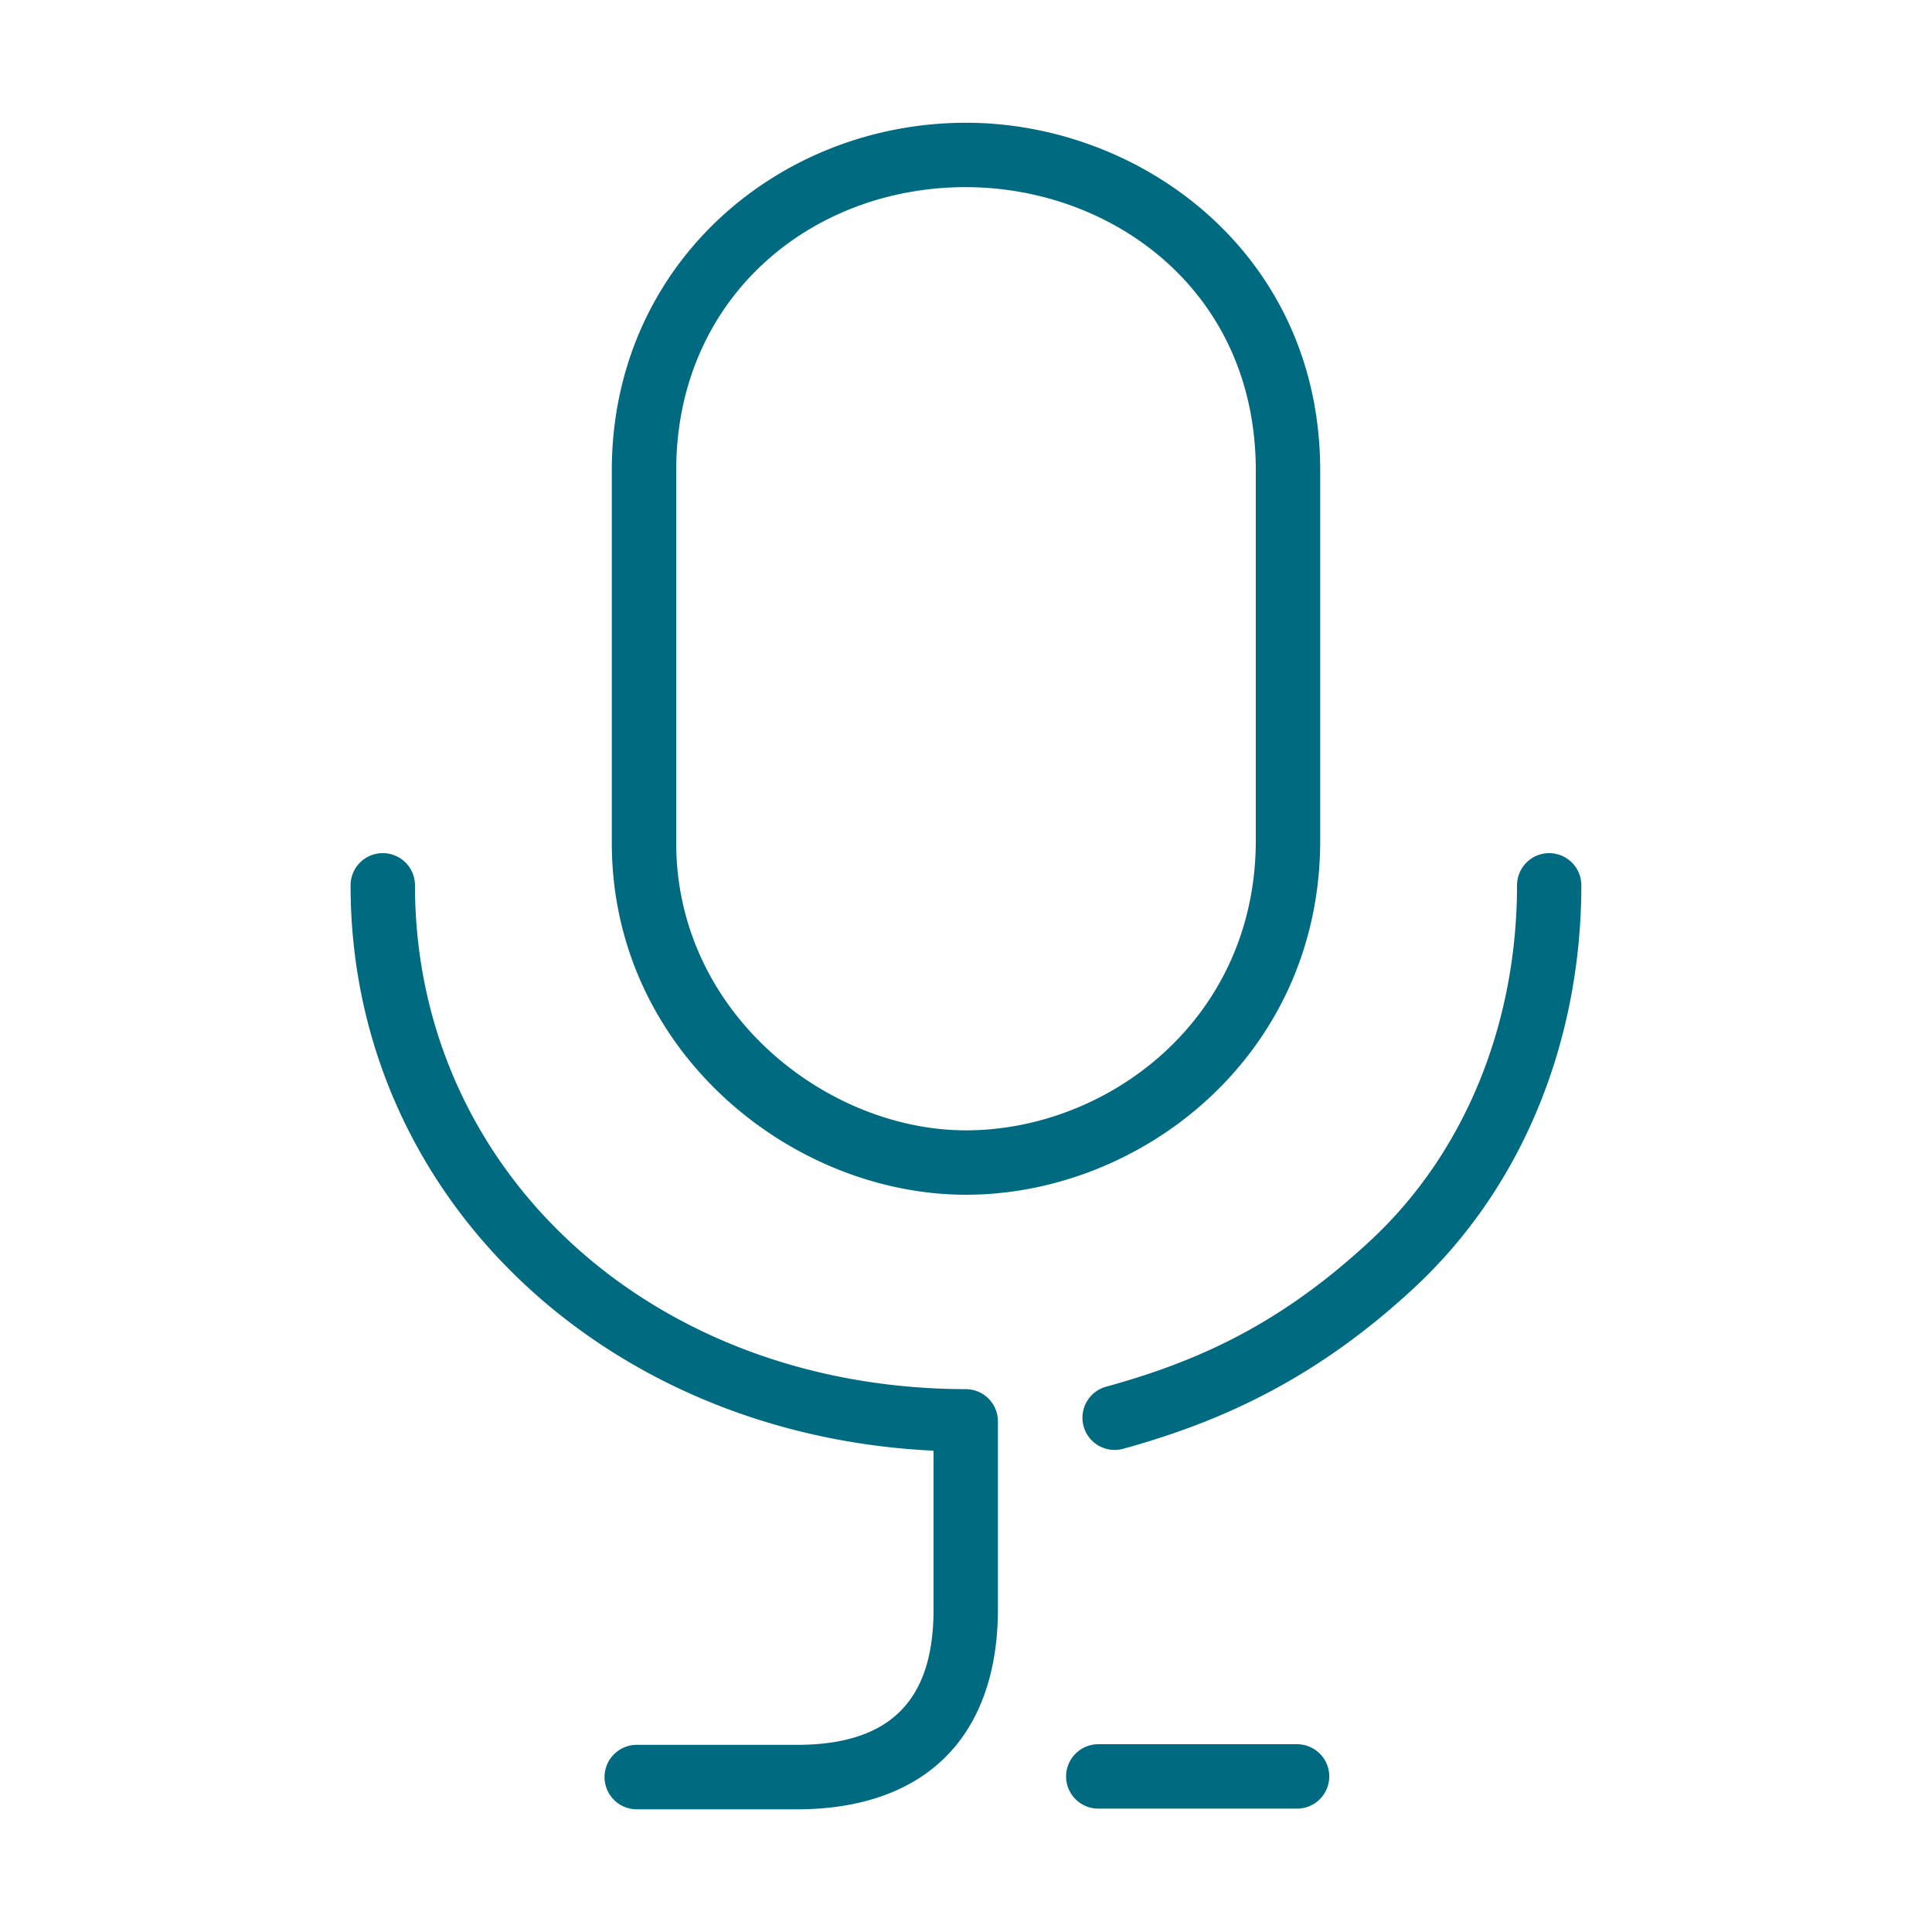 <svg xmlns="http://www.w3.org/2000/svg" width="48" height="48">
	<path d="m 24.001,3.05 c -4.677,0 -8.801,3.534 -8.801,8.641 v 9.25 c 0,5.146 4.442,8.742 8.801,8.742 4.333,-2.2e-5 8.761,-3.425 8.799,-8.736 v -0.002 -9.254 c 0,-5.38 -4.44,-8.641 -8.799,-8.641 z m 0,1.6 c 3.581,0 7.199,2.53 7.199,7.041 v 9.244 c -0.031,4.429 -3.704,7.148 -7.199,7.148 -3.47,8e-6 -7.201,-2.928 -7.201,-7.143 v -9.25 c 0,-4.26 3.311,-7.041 7.201,-7.041 z M 9.509,21.196 a 0.8,0.8 0 0 0 -0.799,0.799 c 0,7.724 6.311,13.66 14.484,14.047 v 3.938 c 0,1.25 -0.323,2.045 -0.852,2.559 -0.528,0.513 -1.343,0.811 -2.539,0.811 h -3.982 a 0.8,0.8 0 0 0 -0.801,0.801 0.8,0.8 0 0 0 0.801,0.801 h 3.982 c 1.472,0 2.755,-0.392 3.654,-1.266 0.899,-0.874 1.336,-2.164 1.336,-3.705 V 35.313 A 0.8,0.8 0 0 0 23.995,34.513 C 16.178,34.501 10.31,29.084 10.31,21.995 A 0.8,0.8 0 0 0 9.509,21.196 Z m 28.98,0 a 0.8,0.8 0 0 0 -0.799,0.799 c 0,3.371 -1.247,6.6 -3.639,8.824 -2.218,2.063 -4.259,2.998 -6.57,3.633 a 0.8,0.8 0 0 0 -0.559,0.984 0.8,0.8 0 0 0 0.982,0.559 c 2.474,-0.68 4.831,-1.767 7.236,-4.004 2.753,-2.561 4.148,-6.23 4.148,-9.996 A 0.8,0.8 0 0 0 38.489,21.196 Z M 27.288,43.335 a 0.8,0.8 0 0 0 -0.801,0.799 0.8,0.8 0 0 0 0.801,0.801 h 4.936 a 0.8,0.8 0 0 0 0.801,-0.801 0.8,0.8 0 0 0 -0.801,-0.799 z" fill="#006A80"/>
</svg>
